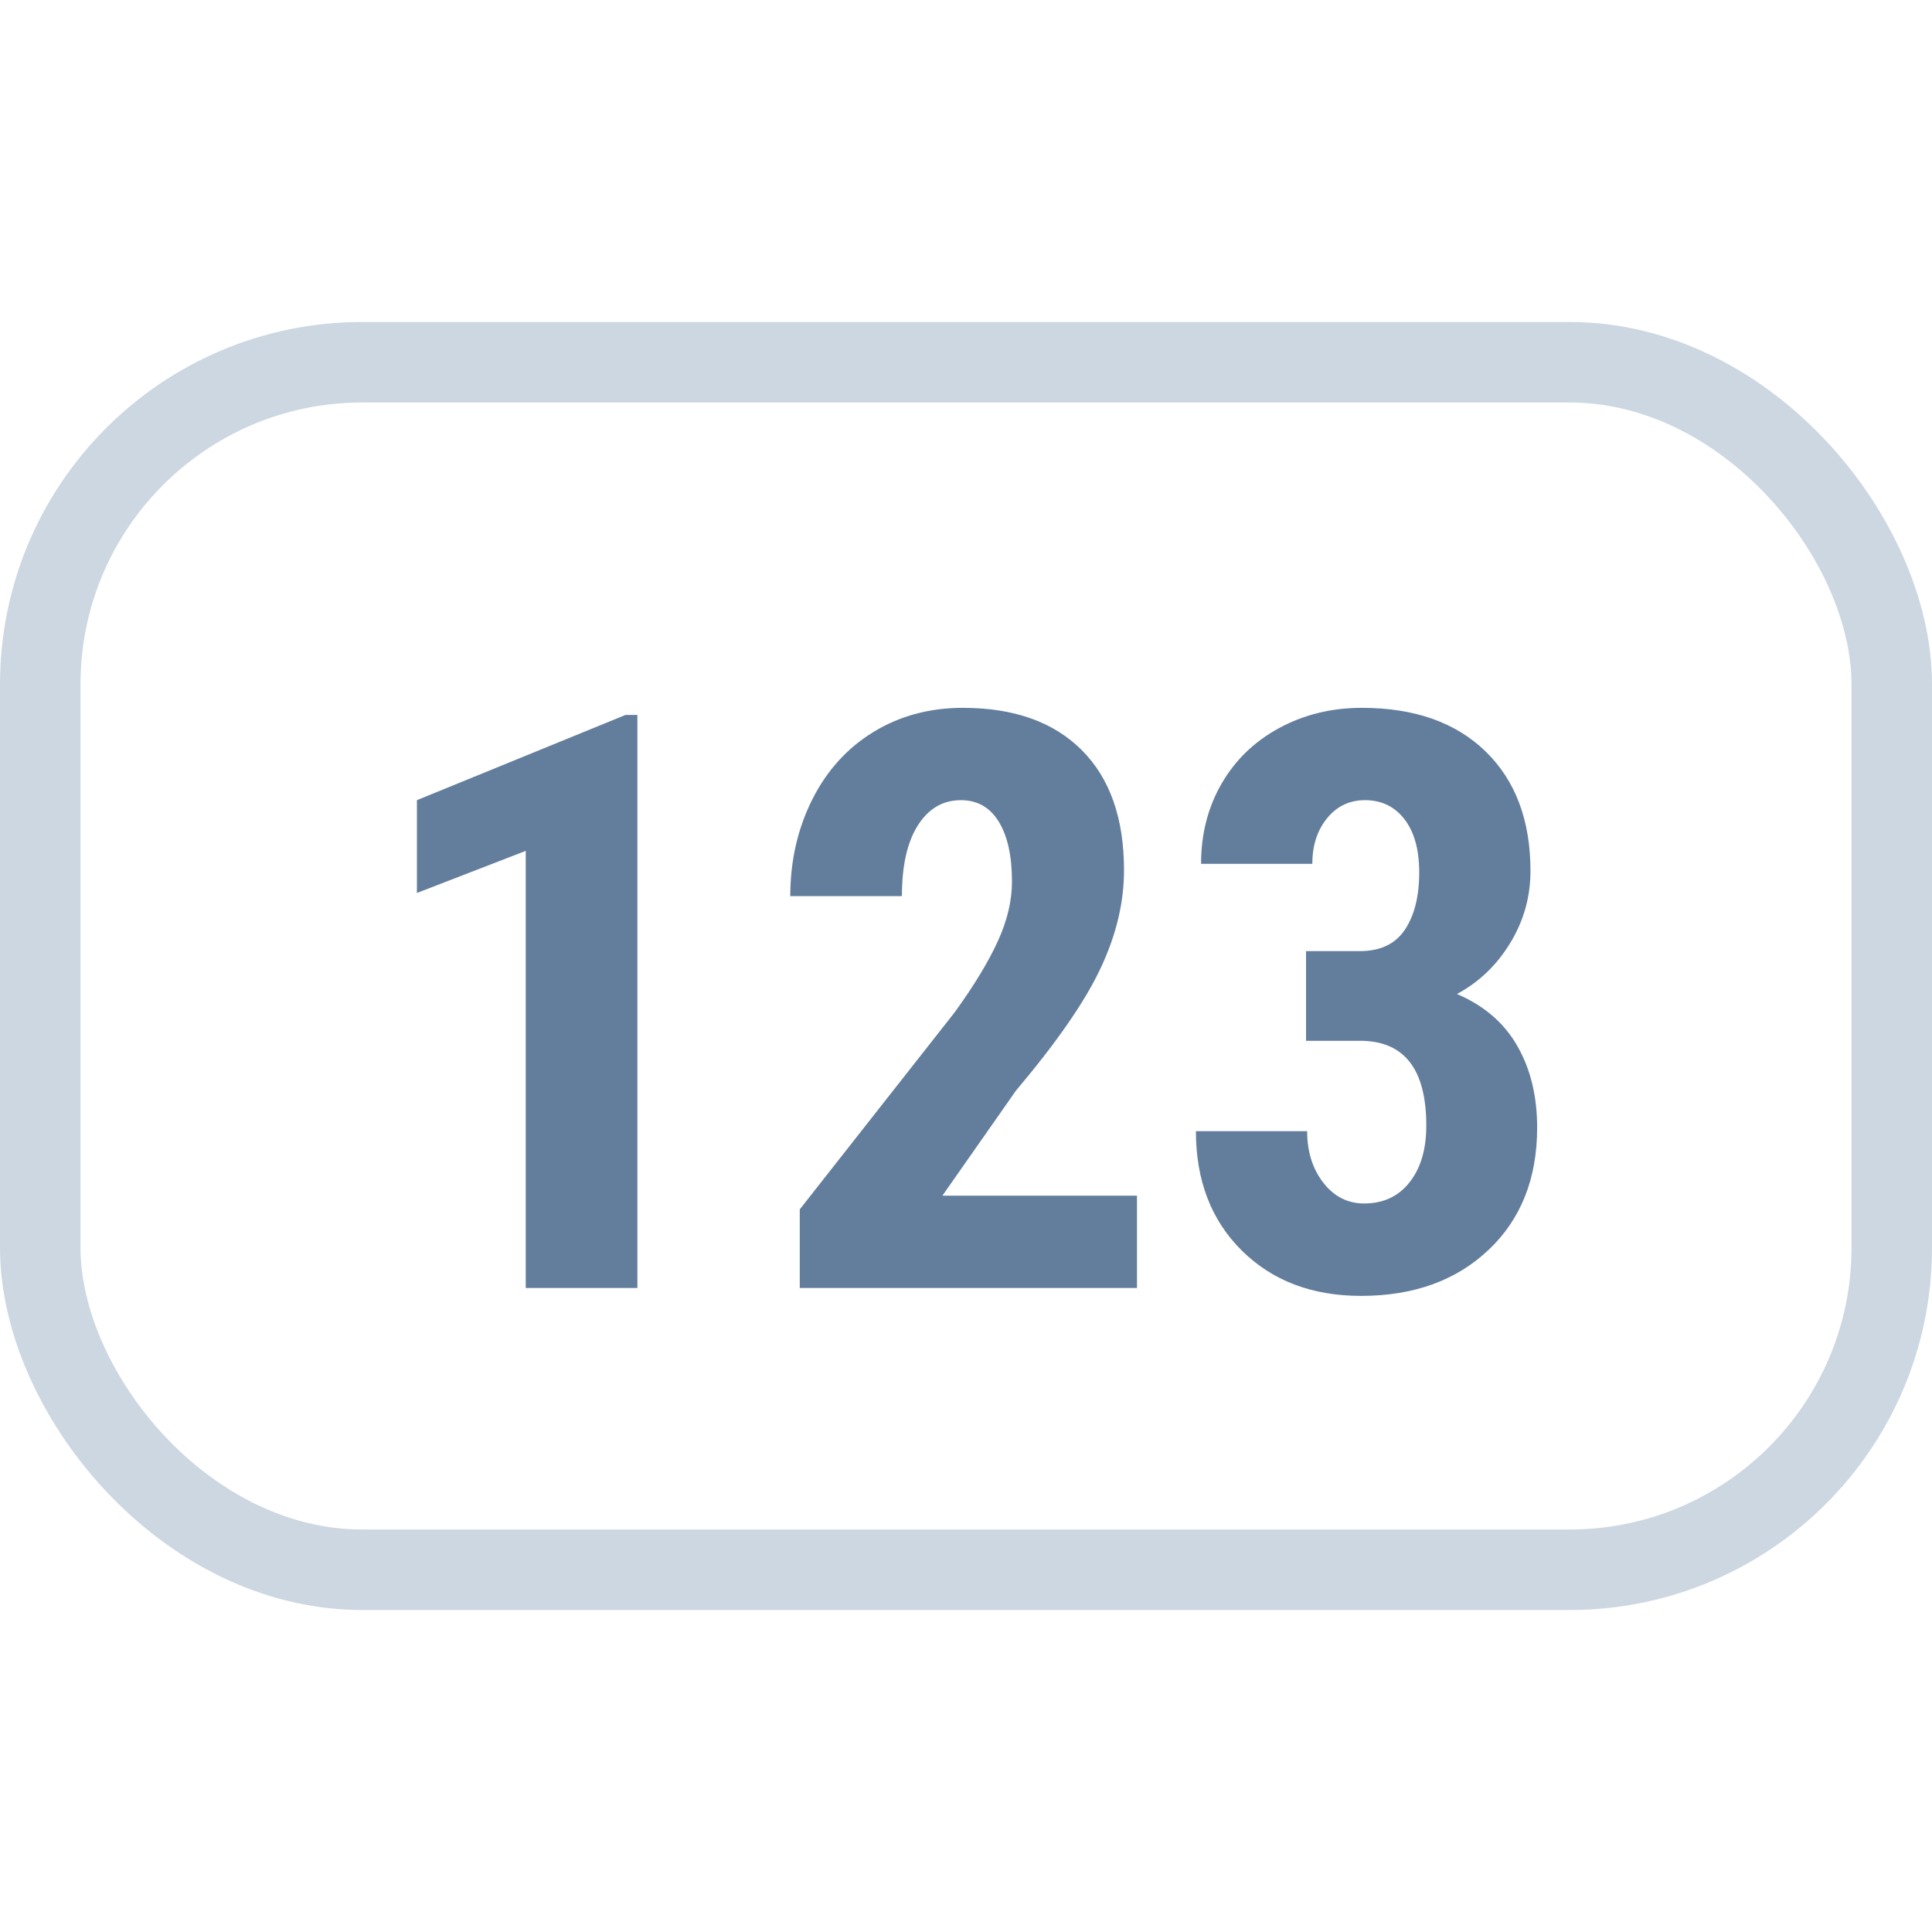 <svg width="24px" height="24px" viewBox="0 0 24 24" version="1.1" xmlns="http://www.w3.org/2000/svg" xmlns:xlink="http://www.w3.org/1999/xlink">
    <g id="Symbols" stroke="none" stroke-width="1" fill="none" fill-rule="evenodd">
        <g id="Icons/data-integer">
            <rect id="Rectangle" stroke="#CCD7E2" x="0.5" y="4.5" width="23" height="15" rx="4"></rect>
            <path d="M7.918,16 L6.531,16 L6.531,10.57 L5.179,11.093 L5.179,9.94 L7.771,8.881 L7.918,8.881 L7.918,16 Z M14.124,16 L9.935,16 L9.935,15.023 L11.858,12.577 C12.103,12.239 12.282,11.942 12.398,11.686 C12.514,11.431 12.571,11.186 12.571,10.951 C12.571,10.635 12.517,10.388 12.408,10.209 C12.299,10.03 12.142,9.94 11.937,9.94 C11.712,9.94 11.534,10.045 11.402,10.253 C11.27,10.461 11.204,10.754 11.204,11.132 L9.817,11.132 C9.817,10.696 9.908,10.297 10.088,9.936 C10.269,9.574 10.523,9.293 10.85,9.093 C11.177,8.893 11.548,8.793 11.961,8.793 C12.596,8.793 13.088,8.968 13.438,9.318 C13.788,9.668 13.963,10.165 13.963,10.81 C13.963,11.21 13.866,11.616 13.672,12.028 C13.479,12.44 13.128,12.947 12.62,13.549 L11.707,14.853 L14.124,14.853 L14.124,16 Z M16.224,11.815 L16.893,11.815 C17.146,11.815 17.333,11.727 17.452,11.549 C17.57,11.372 17.63,11.135 17.63,10.839 C17.63,10.556 17.569,10.335 17.447,10.177 C17.325,10.019 17.161,9.94 16.956,9.94 C16.764,9.94 16.607,10.015 16.485,10.165 C16.363,10.315 16.302,10.504 16.302,10.731 L14.92,10.731 C14.92,10.36 15.005,10.028 15.176,9.733 C15.347,9.438 15.586,9.208 15.894,9.042 C16.202,8.876 16.543,8.793 16.917,8.793 C17.571,8.793 18.084,8.974 18.455,9.335 C18.826,9.696 19.012,10.191 19.012,10.819 C19.012,11.142 18.928,11.44 18.76,11.715 C18.593,11.99 18.372,12.201 18.099,12.348 C18.434,12.491 18.684,12.706 18.848,12.992 C19.013,13.279 19.095,13.617 19.095,14.008 C19.095,14.639 18.894,15.146 18.492,15.526 C18.09,15.907 17.562,16.098 16.907,16.098 C16.298,16.098 15.805,15.91 15.425,15.534 C15.046,15.158 14.856,14.664 14.856,14.052 L16.238,14.052 C16.238,14.306 16.305,14.519 16.438,14.691 C16.572,14.864 16.741,14.95 16.946,14.95 C17.184,14.95 17.372,14.862 17.51,14.687 C17.649,14.511 17.718,14.276 17.718,13.983 C17.718,13.284 17.446,12.932 16.902,12.929 L16.224,12.929 L16.224,11.815 Z" id="123" fill="#637E9C"></path>
        </g>
    </g>
</svg>